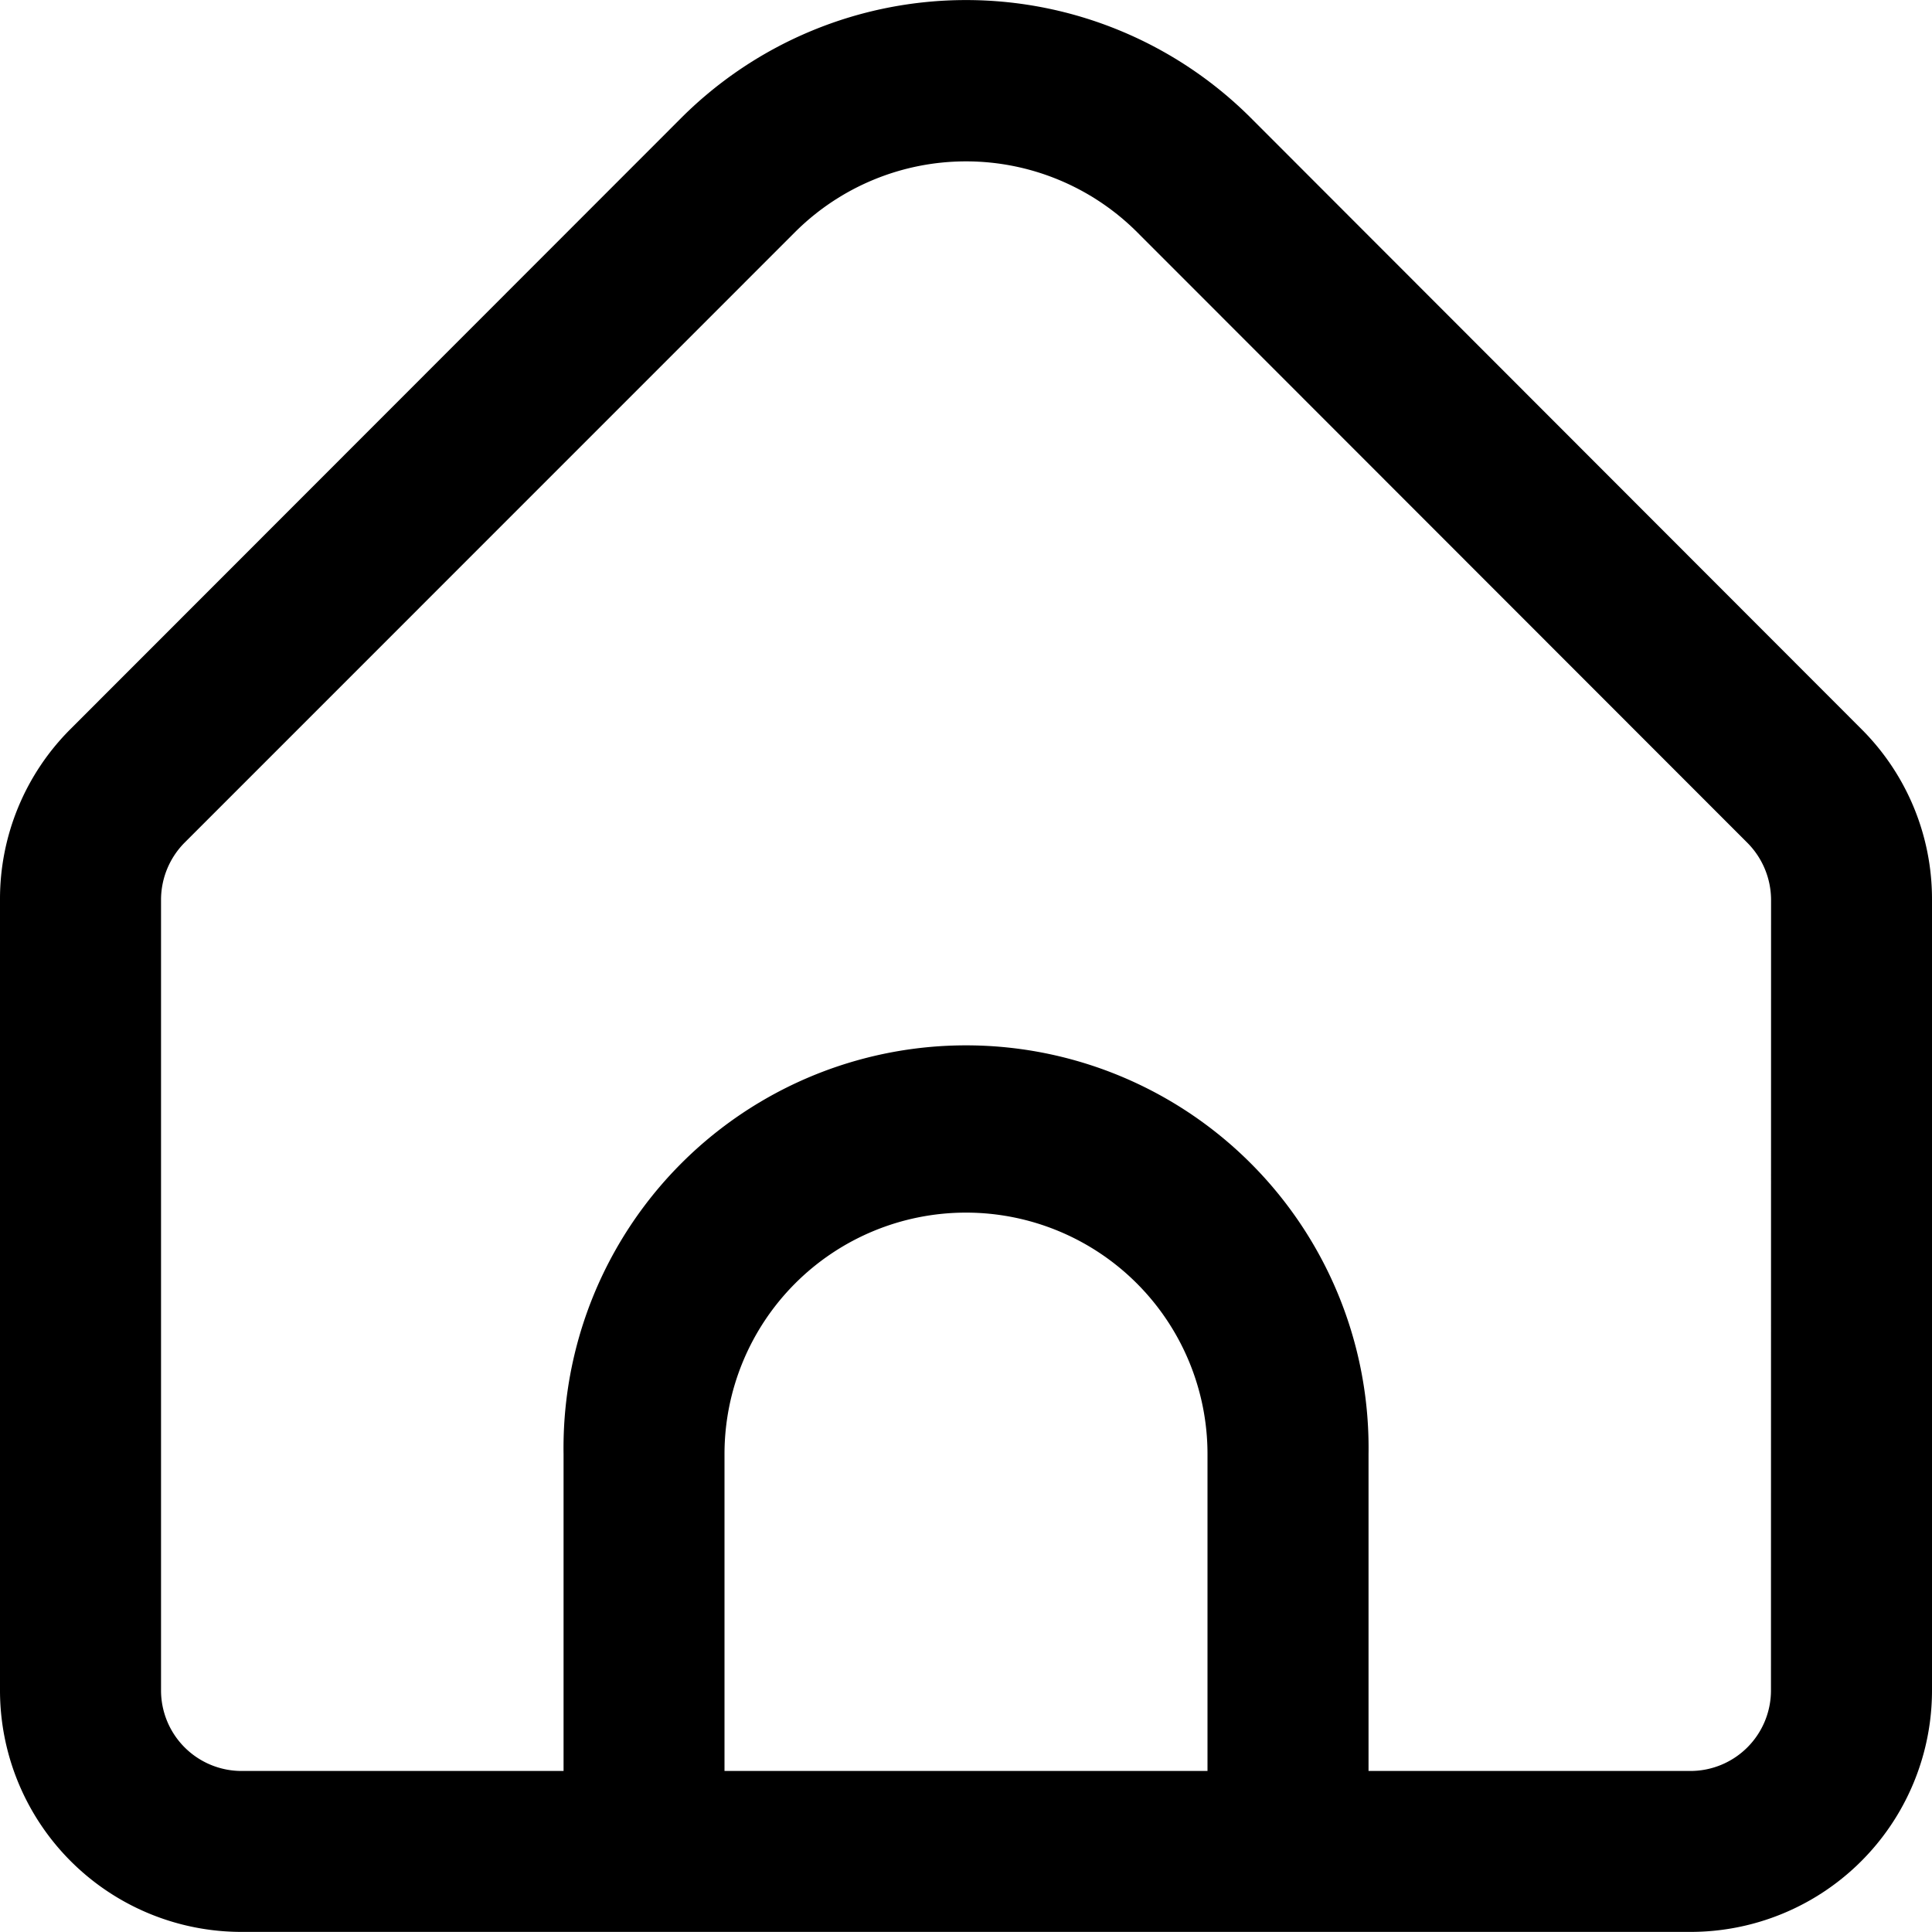 <svg xmlns="http://www.w3.org/2000/svg" width="20" height="20" viewBox="0 0 20 20">
  <path id="home" d="M19.267,7.566,12.947,1.24a4.172,4.172,0,0,0-5.893,0L.732,7.566A2.484,2.484,0,0,0,0,9.334V17.52a2.5,2.5,0,0,0,2.5,2.5h15a2.5,2.5,0,0,0,2.5-2.5V9.334A2.484,2.484,0,0,0,19.267,7.566ZM12.5,18.354h-5v-3.28a2.5,2.5,0,1,1,5,0Zm5.833-.834a.834.834,0,0,1-.833.834H14.167v-3.28a4.167,4.167,0,1,0-8.333,0v3.28H2.5a.834.834,0,0,1-.833-.834V9.334a.841.841,0,0,1,.244-.59L8.232,2.422a2.506,2.506,0,0,1,3.537,0l6.321,6.325a.841.841,0,0,1,.244.587Z" transform="translate(0 -0.021)" fill="#000000"/>
</svg>
